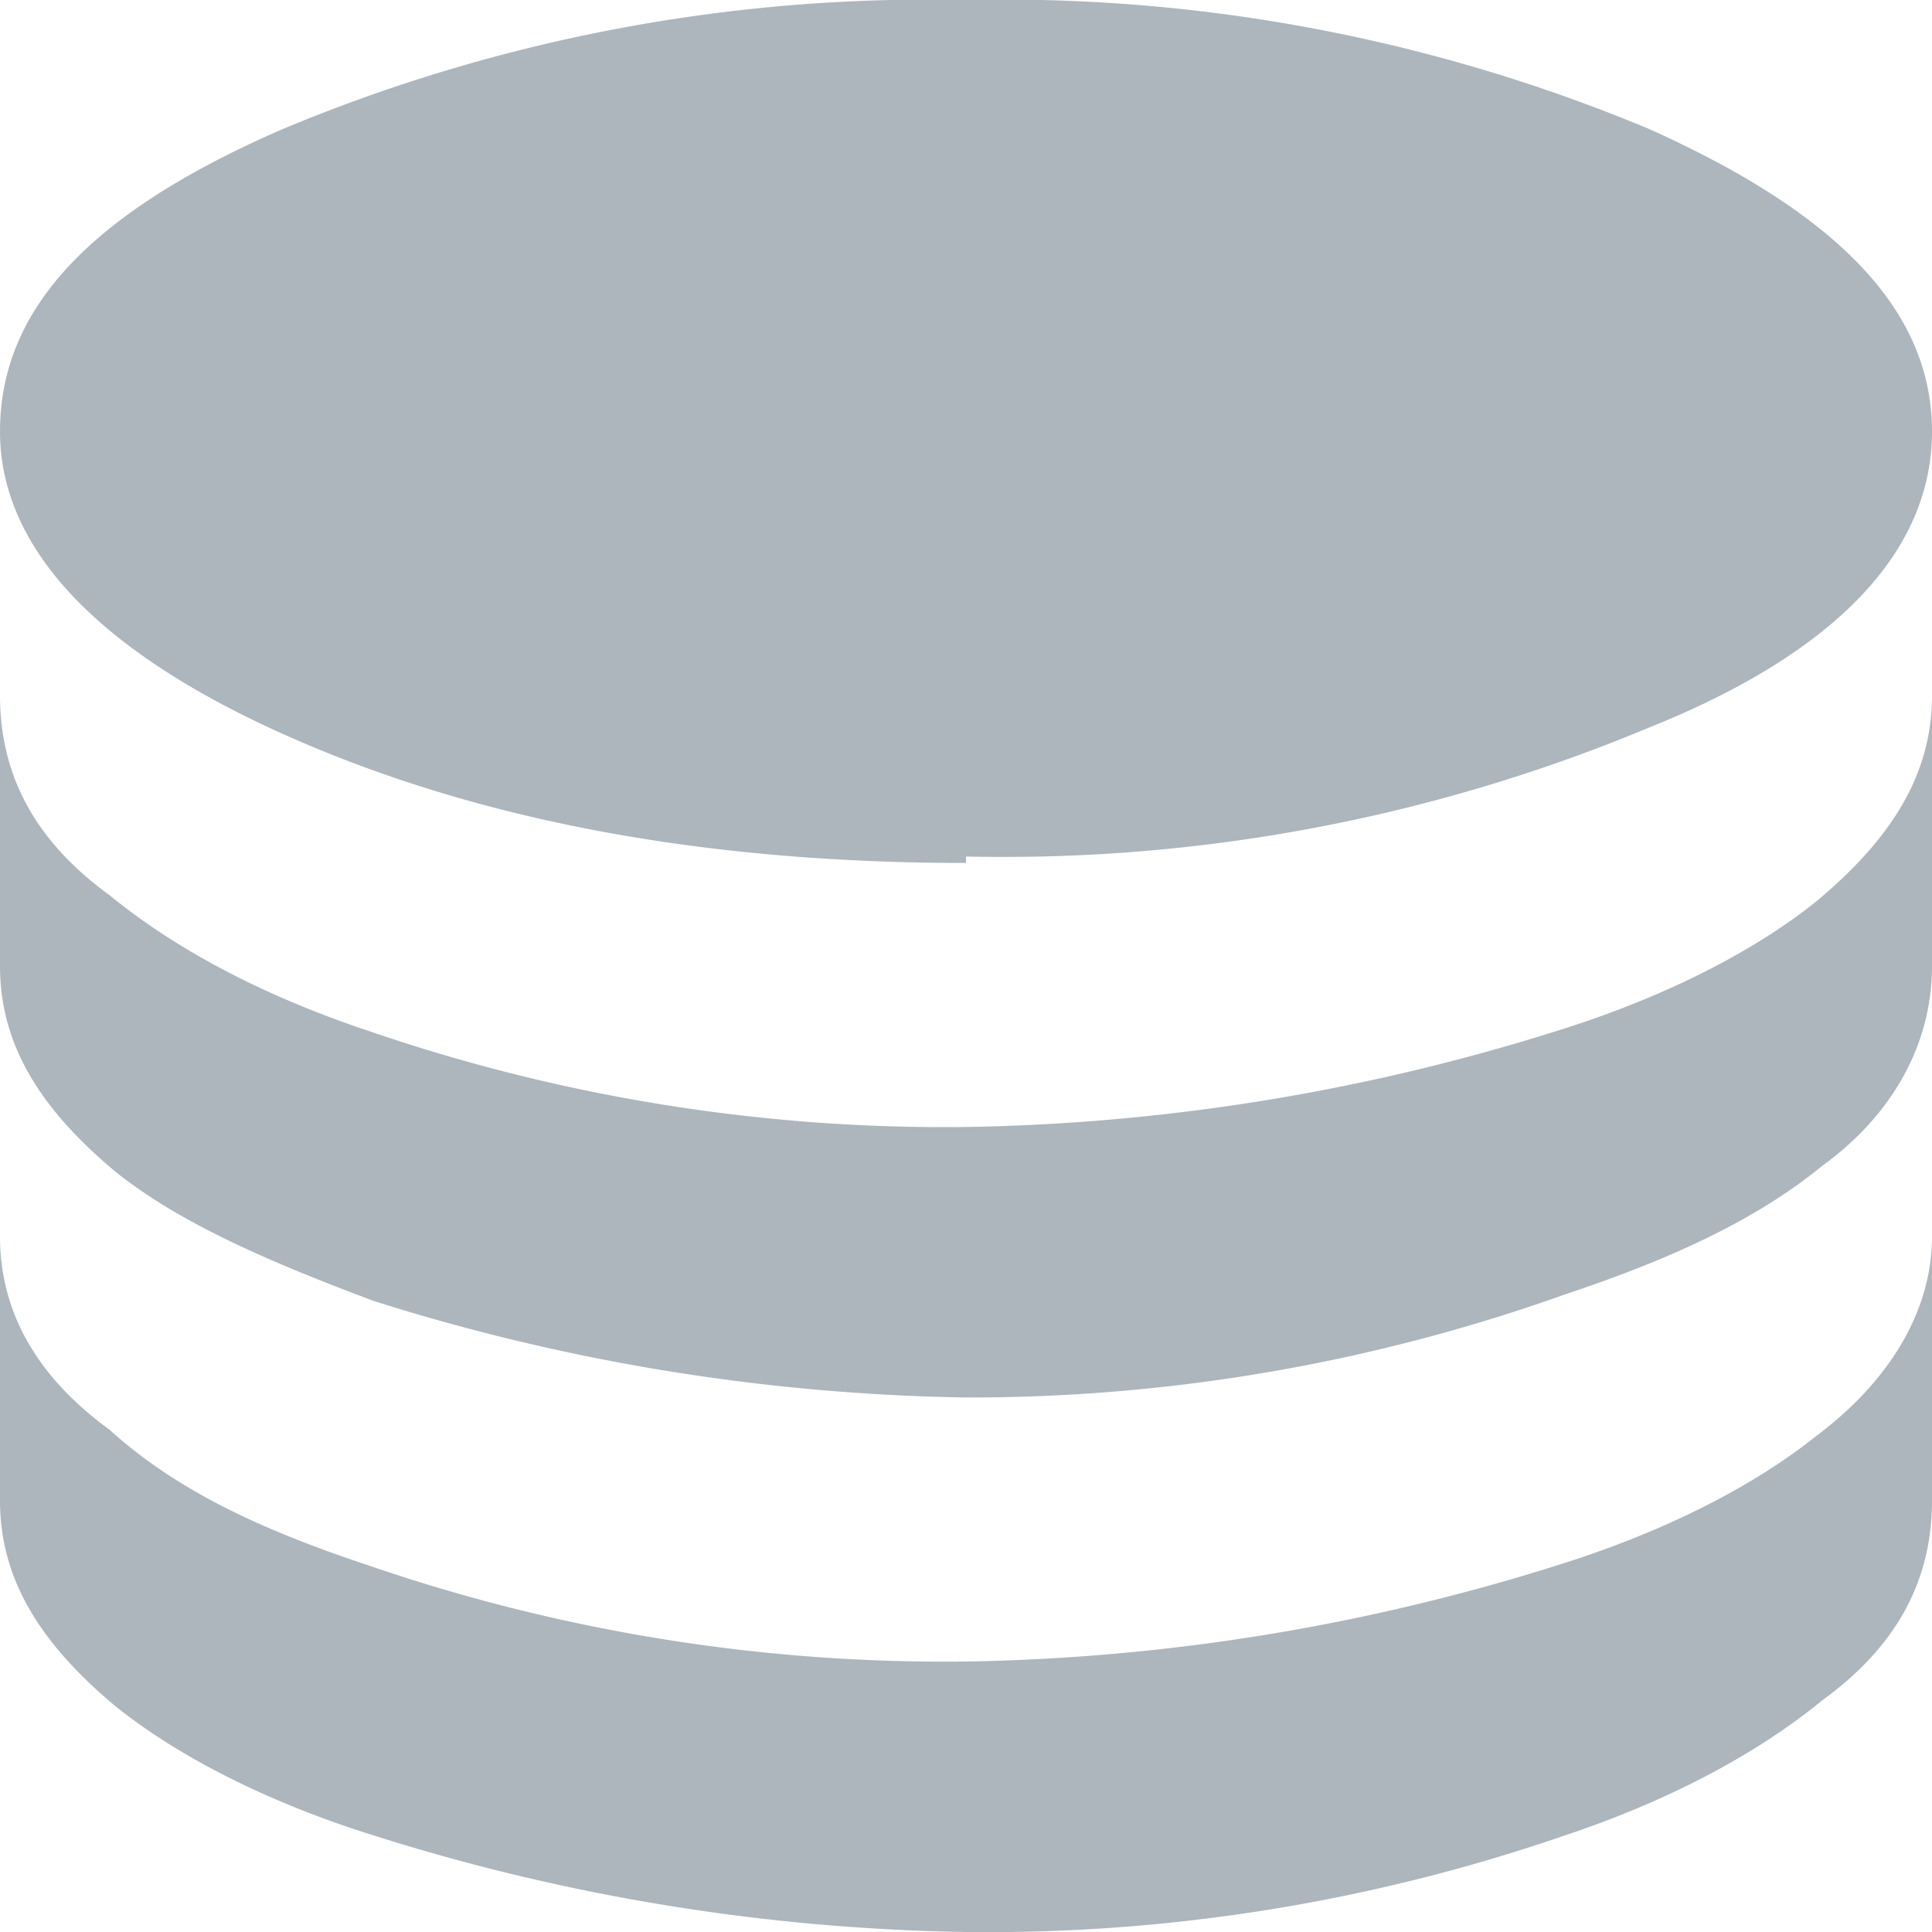 <svg xmlns="http://www.w3.org/2000/svg" width="30" height="30" fill="none"><path fill="#ADB5BD" d="M15 13.3a26 26 0 0 0 10.6-2c3-1.2 4.4-2.8 4.4-4.6 0-1.9-1.5-3.4-4.4-4.7A26 26 0 0 0 15 0 26 26 0 0 0 4.4 2C1.4 3.3 0 4.8 0 6.7c0 1.8 1.5 3.4 4.4 4.7 2.9 1.3 6.4 2 10.6 2Zm0 4.2a32.2 32.2 0 0 0 9.2-1.5c1.6-.5 3-1.2 4-2 1.2-1 1.8-2 1.8-3.2V15c0 1.2-.6 2.3-1.7 3.1-1.1.9-2.5 1.5-4 2a27.5 27.5 0 0 1-9.3 1.6 32.1 32.1 0 0 1-9.2-1.5c-1.6-.6-3-1.2-4-2-1.2-1-1.8-2-1.8-3.2v-4.2c0 1.3.6 2.3 1.7 3.1 1.1.9 2.5 1.6 4 2.1a27.5 27.5 0 0 0 9.3 1.5Zm0 8.3a32.2 32.2 0 0 0 9.2-1.5c1.6-.5 3-1.2 4-2 1.2-.9 1.8-2 1.8-3.1v4.1c0 1.3-.6 2.3-1.7 3.1-1.1.9-2.5 1.6-4 2.1A27.5 27.5 0 0 1 15 30a32.1 32.1 0 0 1-9.2-1.5c-1.6-.5-3-1.2-4-2-1.2-1-1.8-2-1.8-3.2v-4.1c0 1.2.6 2.2 1.7 3 1.1 1 2.5 1.6 4 2.1a27.5 27.5 0 0 0 9.3 1.5Z"></path></svg>